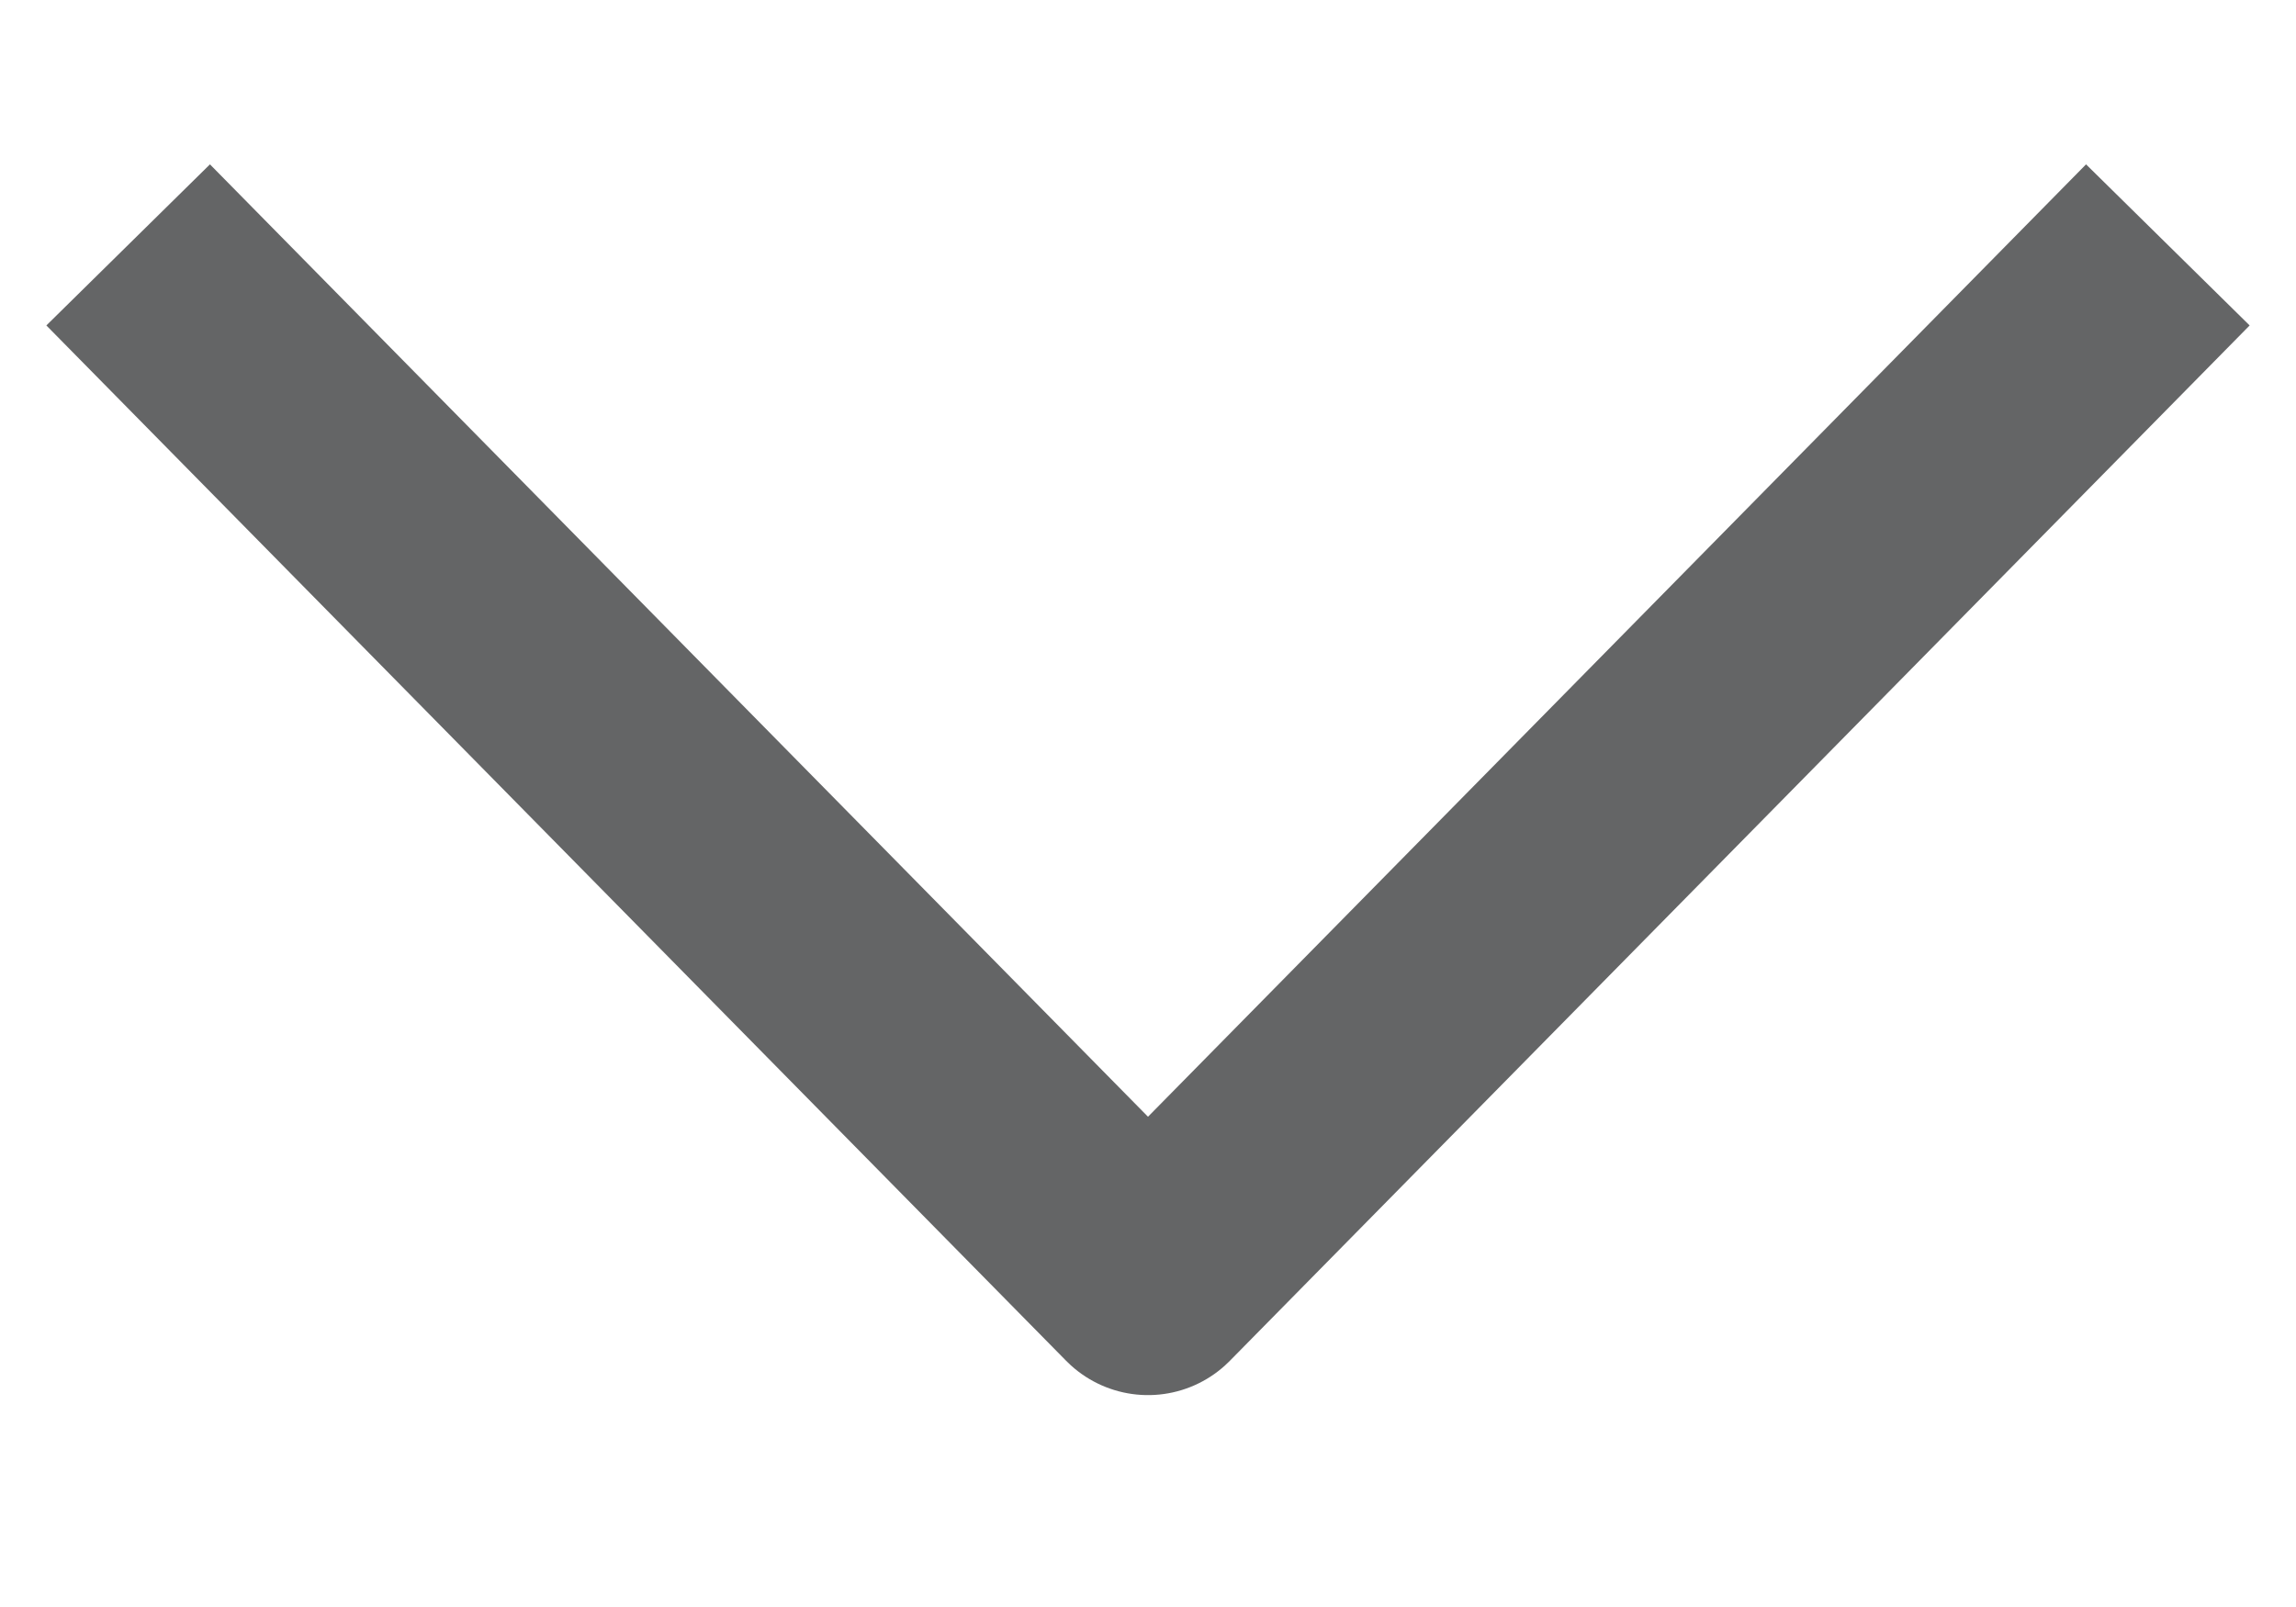 <svg width="10" height="7" viewBox="0 0 10 7" fill="none" xmlns="http://www.w3.org/2000/svg">
<path d="M9.091 1.423L5 5.577L0.909 1.423" stroke="#646566" stroke-linecap="square" stroke-linejoin="round"/>
</svg>
